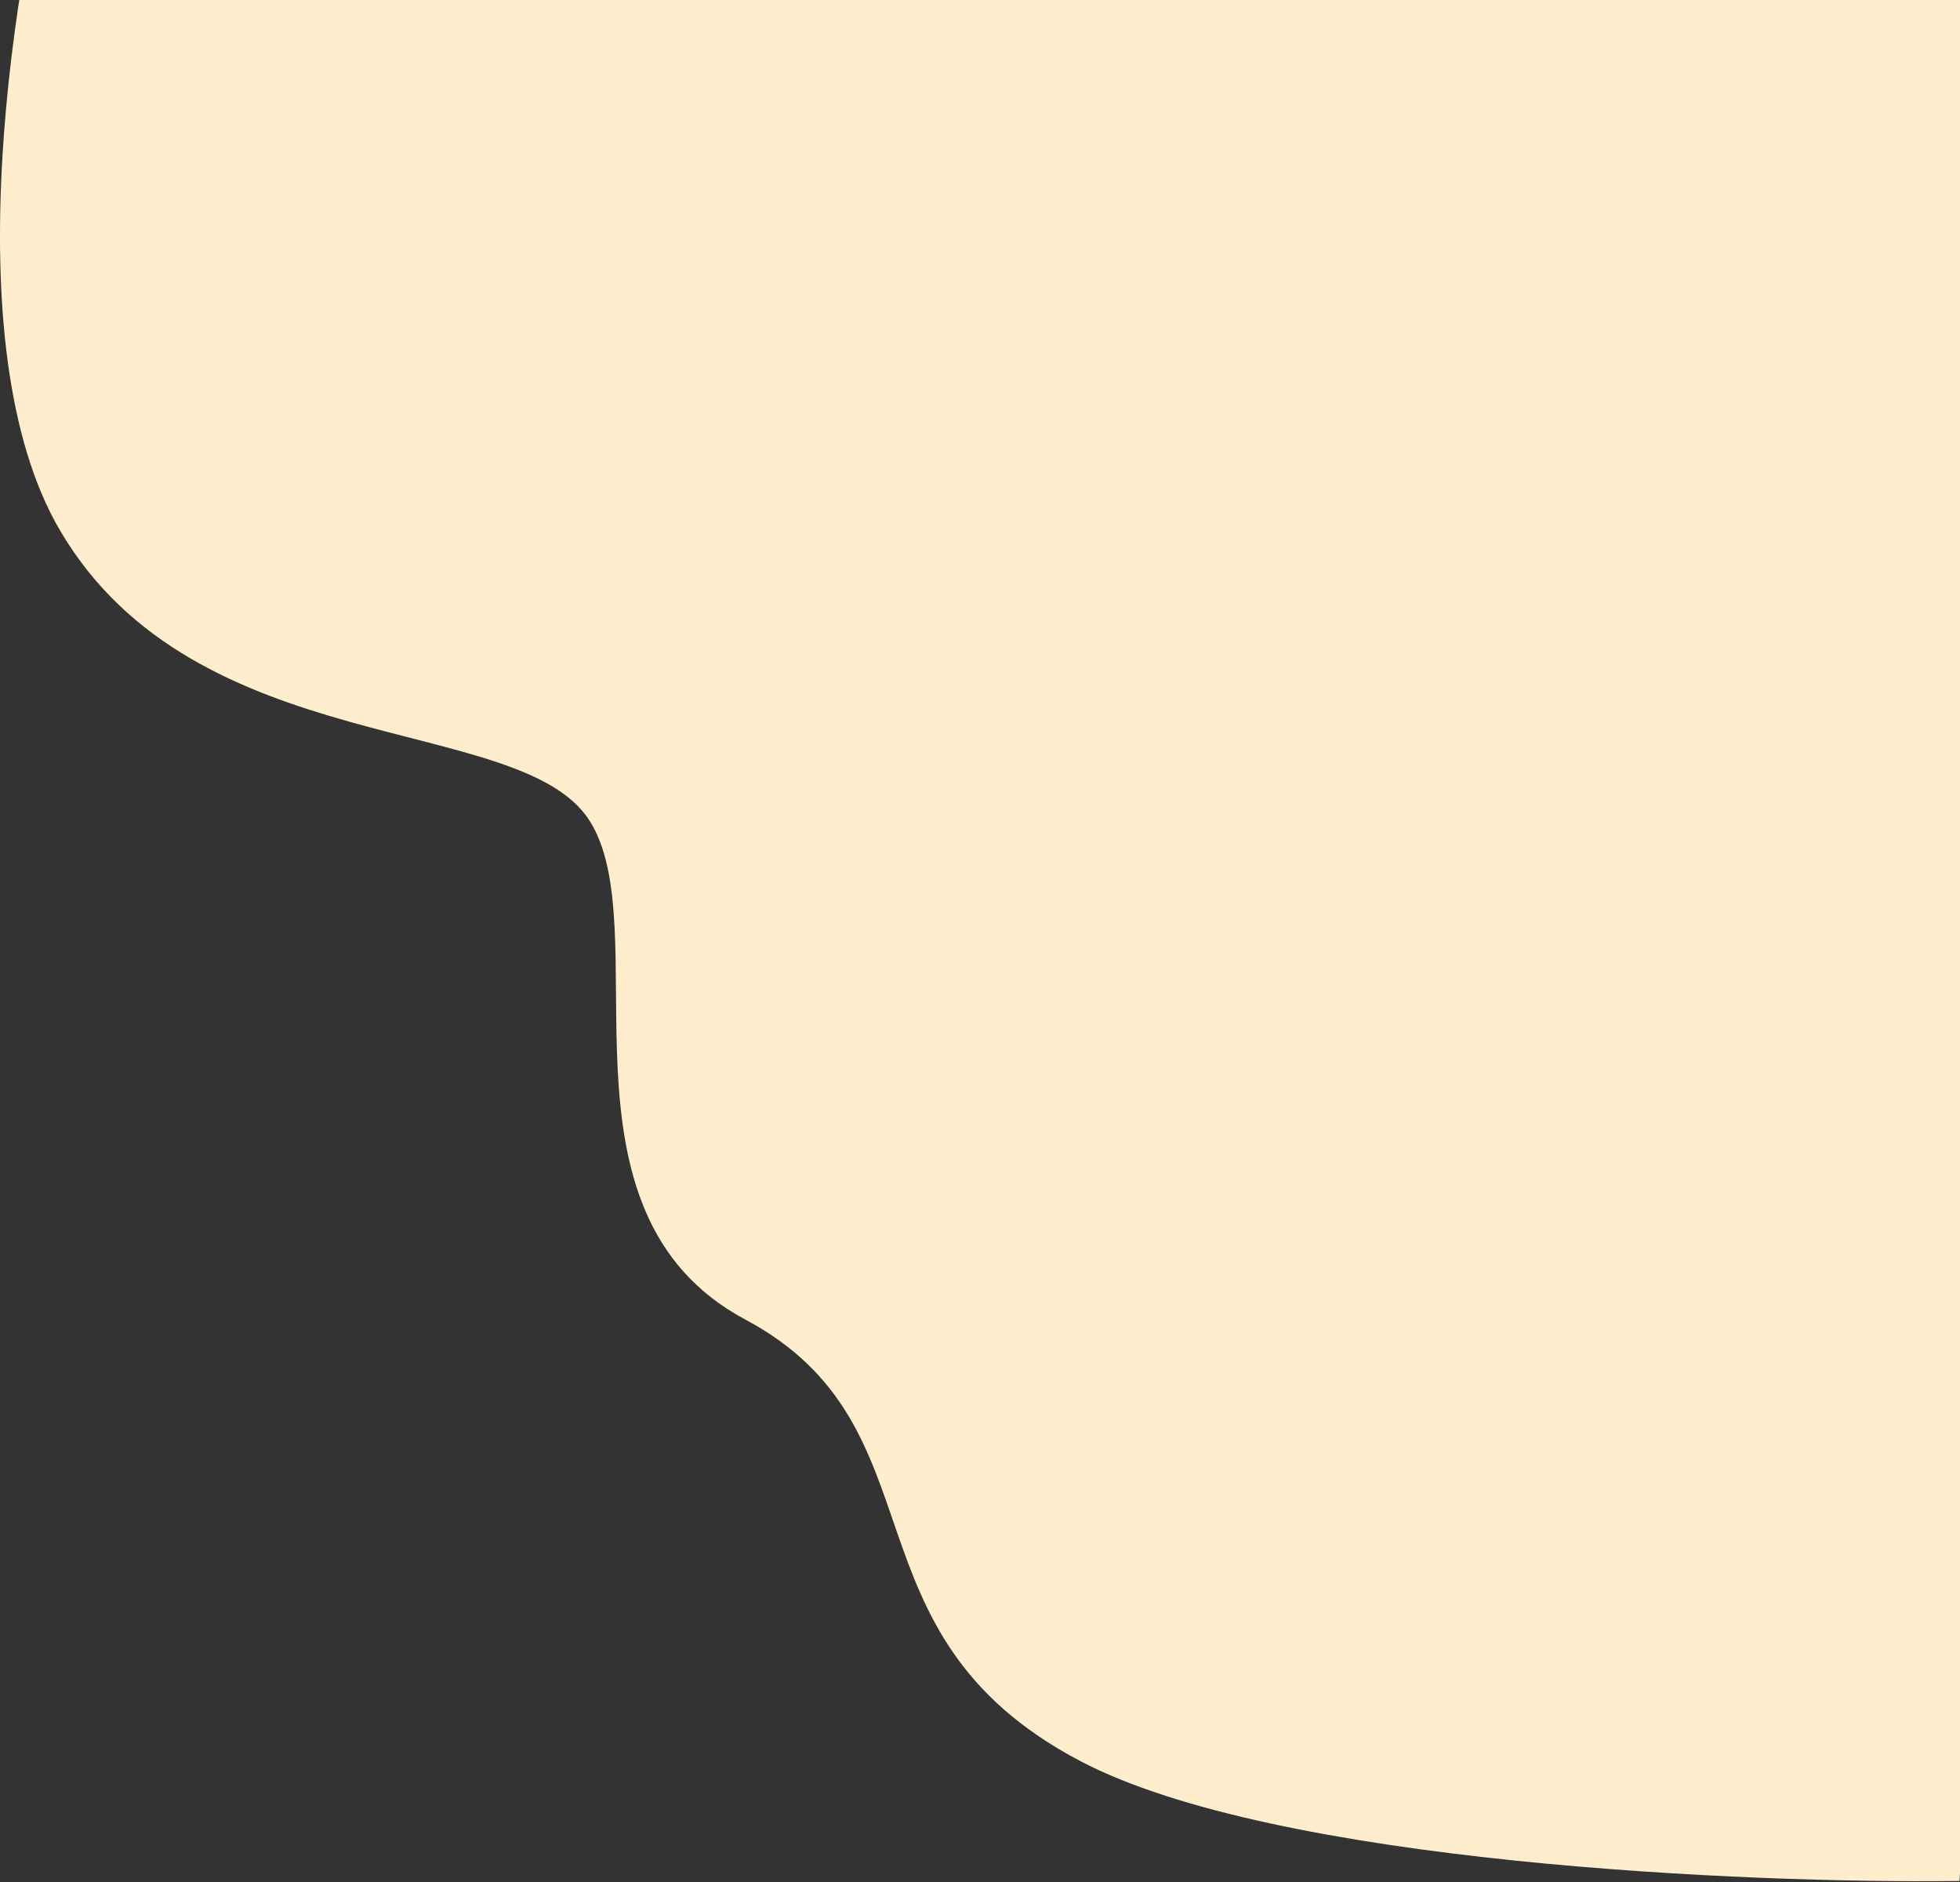 <svg width="728" height="699" viewBox="0 0 728 699" fill="none" xmlns="http://www.w3.org/2000/svg">
<rect x="0" y="0" width="728" height="699" fill="#333333" stroke="none"/>
<path d="M22.307 197C-18.093 128.2 5.474 -11.667 22.307 -73L701.807 -174L766.307 97.5L727.807 698.5C649.14 699.5 473.707 692 401.307 654C310.807 606.5 351.807 530 276.807 490C201.807 450 244.807 344.5 218.807 304.5C192.807 264.5 72.807 283 22.307 197Z" fill="#FFEECE"/>
</svg>
